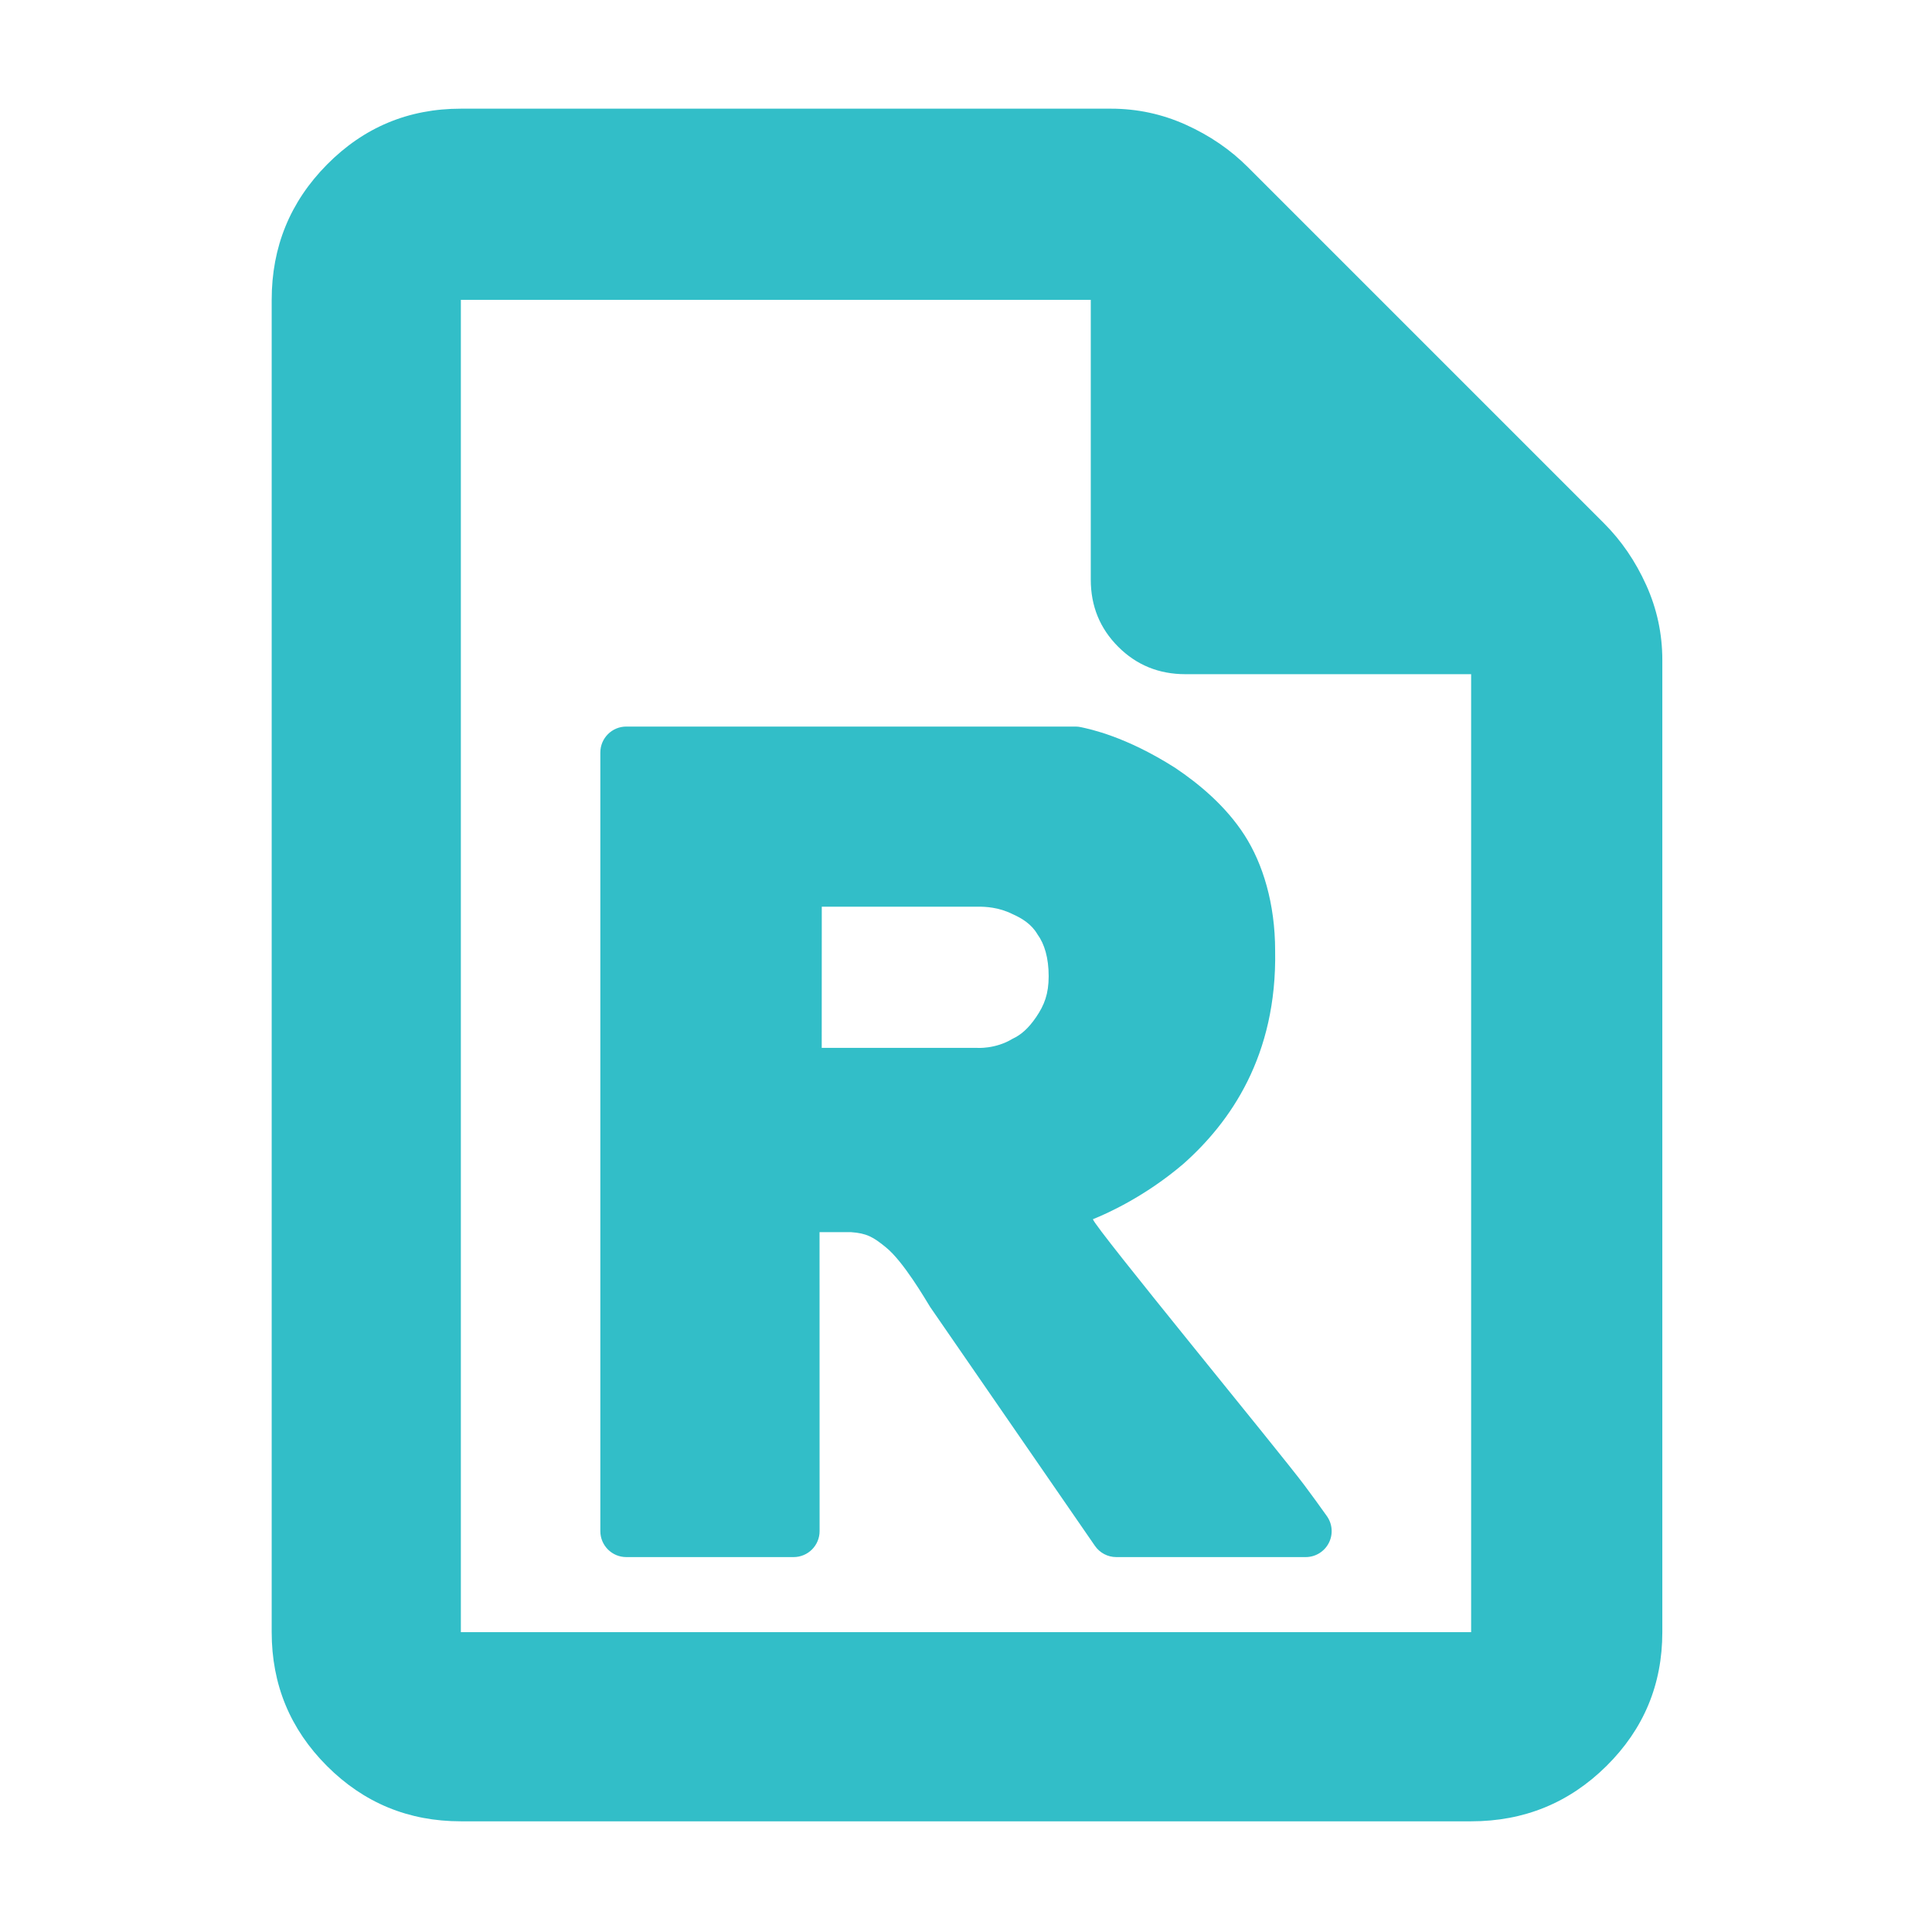 <?xml version="1.0" encoding="utf-8"?>
<svg xmlns="http://www.w3.org/2000/svg" height="48" viewBox="0 -960 960 960" width="48">
  <path fill="rgb(50, 190, 200)" d="M 229 -55 C 202.967 -55 180.793 -64.157 162.48 -82.47 C 144.16 -100.79 135 -122.967 135 -149 L 135 -811 C 135 -837.307 144.16 -859.717 162.48 -878.23 C 180.793 -896.743 202.967 -906 229 -906 L 552 -906 C 565.04 -906 577.467 -903.333 589.28 -898 C 601.093 -892.667 611.333 -885.667 620 -877 L 797 -700 C 805.667 -691.333 812.667 -681.093 818 -669.28 C 823.333 -657.467 826 -645.04 826 -632 L 826 -149 C 826 -122.967 816.743 -100.79 798.23 -82.47 C 779.717 -64.157 757.307 -55 731 -55 Z M 542 -672 L 542 -811 L 229 -811 L 229 -149 L 731 -149 L 731 -625 L 589 -625 C 575.833 -625 564.71 -629.543 555.63 -638.63 C 546.543 -647.71 542 -658.833 542 -672 Z M 648.8 -186.293 L 554.683 -186.293 C 550.444 -186.293 546.475 -188.377 544.068 -191.866 L 462.225 -310.512 C 459.952 -314.168 448.87 -333.256 440.19 -340.211 C 433.897 -345.385 430.557 -347.217 422.851 -347.753 L 407.227 -347.753 C 407.227 -347.754 407.226 -347.754 407.225 -347.754 C 407.226 -347.754 407.226 -347.753 407.227 -347.752 L 407.253 -199.192 C 407.253 -195.771 405.895 -192.491 403.476 -190.072 C 401.057 -187.653 397.777 -186.293 394.356 -186.293 L 311.201 -186.293 C 304.078 -186.293 298.305 -192.067 298.305 -199.19 L 298.305 -586.08 C 298.305 -593.203 304.078 -598.976 311.201 -598.976 L 534.358 -598.976 C 535.291 -598.976 536.222 -598.875 537.133 -598.674 C 541.522 -597.698 559.187 -594.197 583.876 -578.5 C 595.887 -570.467 609.14 -559.393 618.391 -545.016 C 627.491 -530.871 633.605 -511.012 633.607 -487.662 C 634.594 -435.288 611.236 -402.284 588.005 -381.672 C 568.837 -365.322 549.834 -356.883 543.055 -354.18 C 544.009 -350.038 636.145 -238.145 648.256 -221.857 C 651.974 -216.881 655.795 -211.609 659.313 -206.66 C 662.108 -202.727 662.473 -197.563 660.26 -193.275 C 658.047 -188.987 653.625 -186.294 648.8 -186.294 Z M 408.336 -509.473 C 408.335 -509.473 408.335 -509.473 408.334 -509.473 C 408.335 -509.472 408.336 -509.471 408.337 -509.47 L 408.311 -439.316 L 485.378 -439.316 C 485.378 -439.316 494.546 -438.6 503.095 -443.813 C 507.29 -445.763 510.986 -448.932 514.855 -454.609 C 518.92 -460.572 521.076 -466.128 521.076 -474.91 C 521.076 -483.984 519.033 -490.913 515.495 -495.767 C 512.546 -500.804 507.811 -503.704 503.236 -505.728 C 496.221 -509.295 489.347 -509.473 486.229 -509.473 C 485.946 -509.473 408.619 -509.473 408.336 -509.473 Z"/>
</svg>